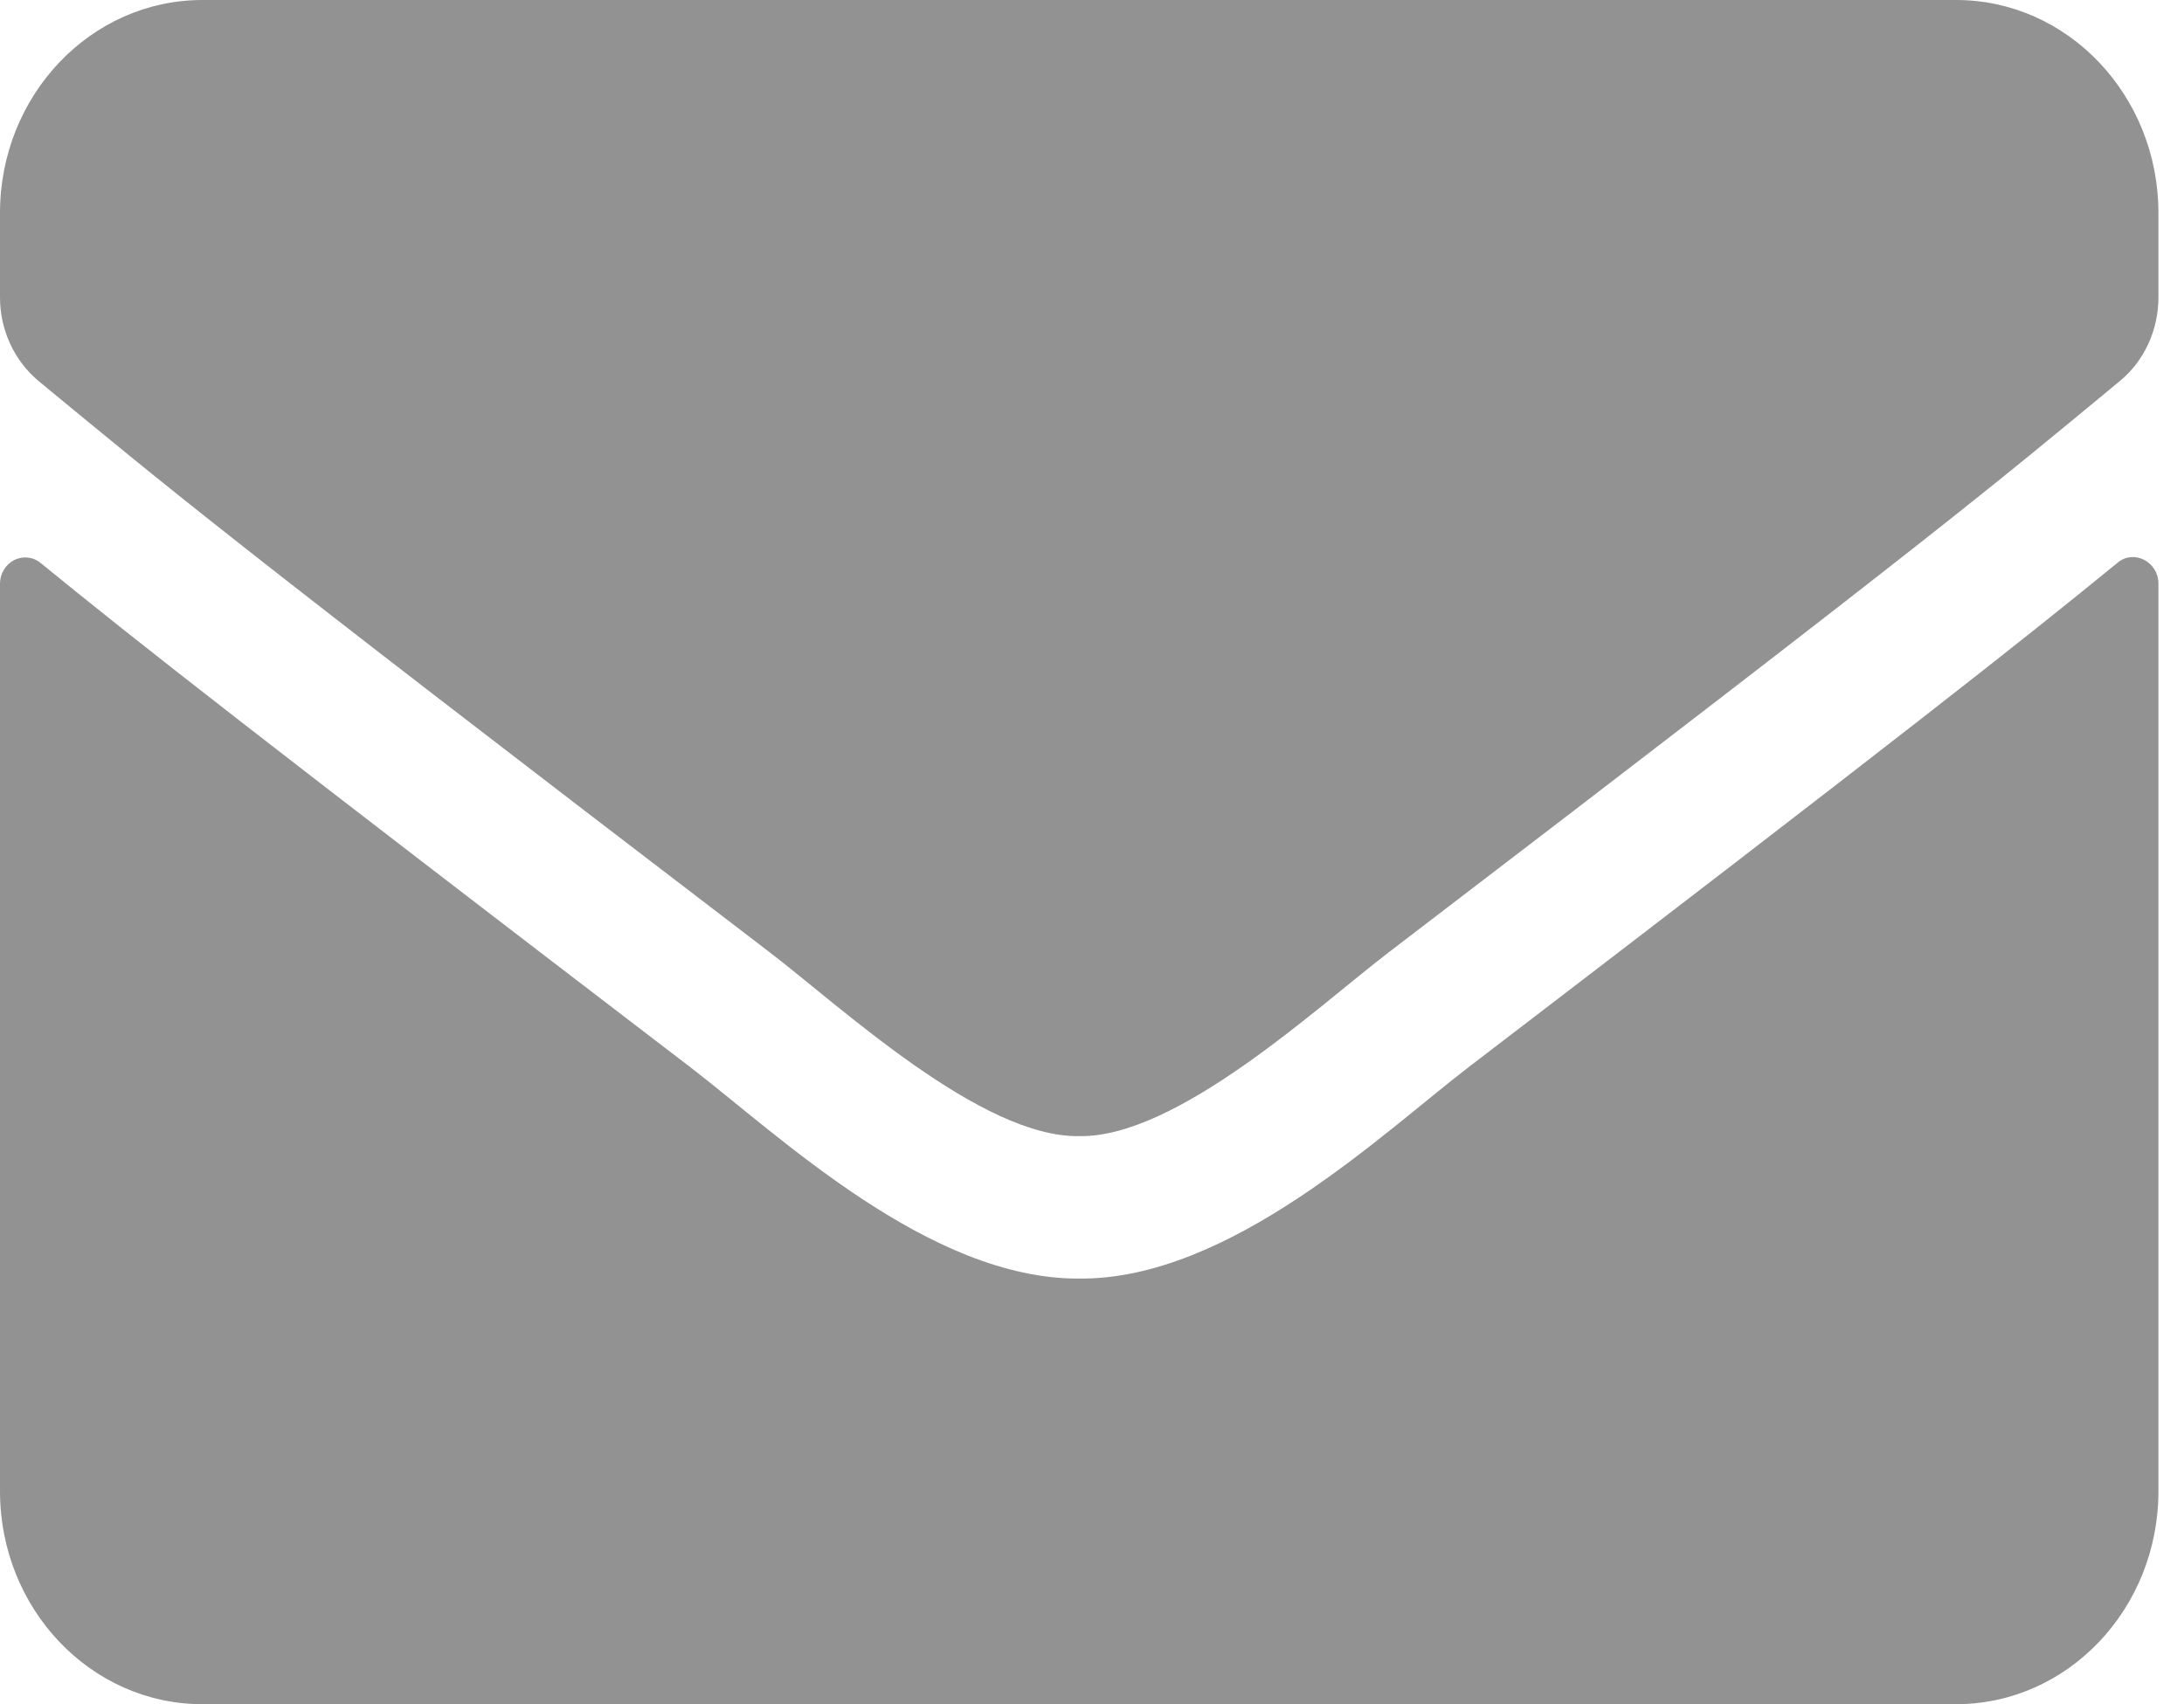 <svg width="41" height="32" viewBox="0 0 41 32" fill="none" xmlns="http://www.w3.org/2000/svg">
<path d="M39.752 10.567C40.061 10.308 40.52 10.55 40.52 10.958V28C40.52 30.208 38.819 32 36.721 32H3.799C1.702 32 0 30.208 0 28V10.967C0 10.55 0.451 10.317 0.768 10.575C2.54 12.025 4.891 13.867 12.963 20.042C14.633 21.325 17.451 24.025 20.26 24.008C23.085 24.033 25.958 21.275 27.565 20.042C35.637 13.867 37.98 12.017 39.752 10.567ZM20.26 21.333C22.096 21.367 24.739 18.9 26.069 17.883C36.571 9.858 37.37 9.158 39.792 7.158C40.251 6.783 40.52 6.2 40.52 5.583V4C40.52 1.792 38.819 0 36.721 0H3.799C1.702 0 0 1.792 0 4V5.583C0 6.2 0.269 6.775 0.728 7.158C3.15 9.15 3.949 9.858 14.451 17.883C15.781 18.9 18.424 21.367 20.26 21.333Z" fill="#929292"/>
</svg>
